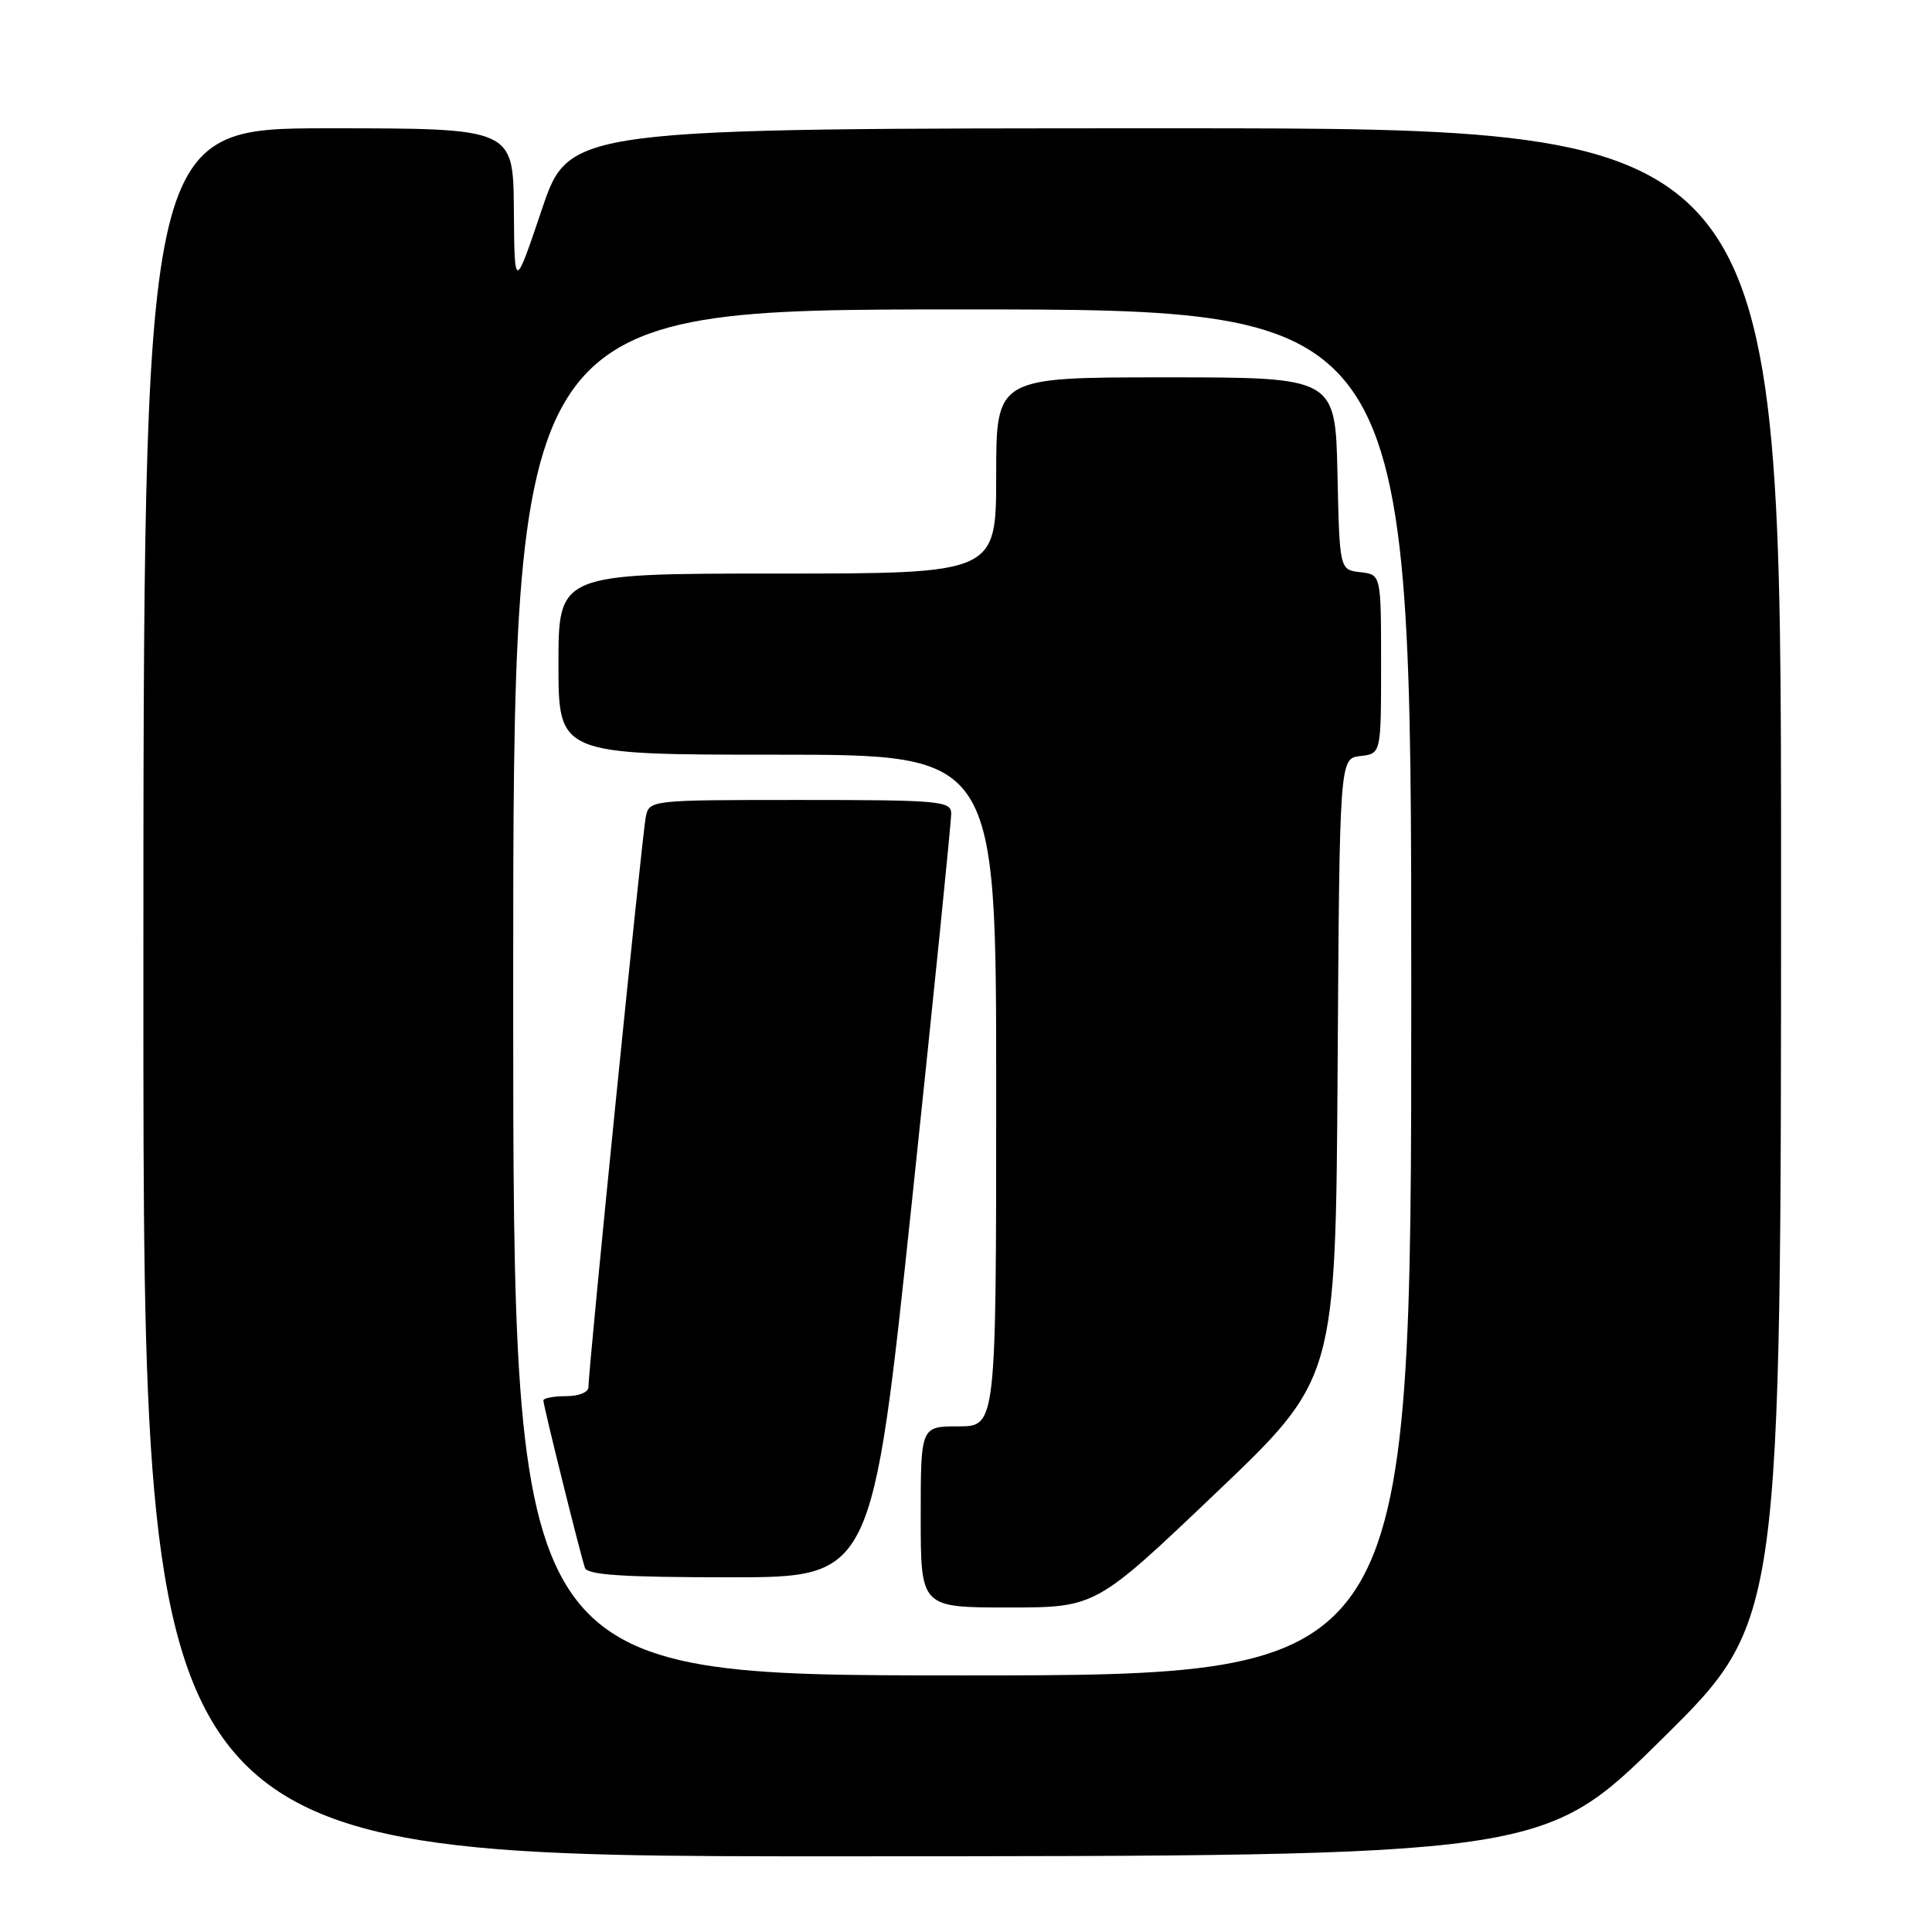 <?xml version="1.0" encoding="UTF-8" standalone="no"?>
<!DOCTYPE svg PUBLIC "-//W3C//DTD SVG 1.1//EN" "http://www.w3.org/Graphics/SVG/1.1/DTD/svg11.dtd" >
<svg xmlns="http://www.w3.org/2000/svg" xmlns:xlink="http://www.w3.org/1999/xlink" version="1.1" viewBox="0 0 256 256">
 <g >
 <path fill="currentColor"
d=" M 220.25 230.40 C 236.00 214.85 236.00 214.85 236.00 115.93 C 236.00 17.00 236.00 17.00 155.72 17.00 C 75.43 17.00 75.43 17.00 71.80 27.75 C 68.17 38.50 68.17 38.50 68.09 27.75 C 68.00 17.00 68.00 17.00 43.50 17.00 C 19.00 17.00 19.00 17.00 19.00 131.50 C 19.00 246.00 19.00 246.00 111.75 245.97 C 204.50 245.95 204.50 245.95 220.25 230.40 Z  M 68.00 131.50 C 68.00 41.00 68.00 41.00 127.50 41.00 C 187.00 41.00 187.00 41.00 187.00 131.50 C 187.00 222.00 187.00 222.00 127.50 222.00 C 68.00 222.00 68.00 222.00 68.00 131.50 Z  M 161.08 197.86 C 176.98 182.72 176.98 182.72 177.24 141.61 C 177.50 100.50 177.50 100.50 180.25 100.18 C 183.00 99.87 183.00 99.87 183.00 88.00 C 183.00 76.13 183.00 76.13 180.25 75.82 C 177.50 75.50 177.50 75.50 177.22 62.75 C 176.94 50.00 176.94 50.00 154.47 50.00 C 132.00 50.00 132.00 50.00 132.00 63.00 C 132.00 76.00 132.00 76.00 103.00 76.00 C 74.00 76.00 74.00 76.00 74.00 88.00 C 74.00 100.00 74.00 100.00 103.00 100.00 C 132.00 100.00 132.00 100.00 132.00 144.50 C 132.00 189.00 132.00 189.00 127.00 189.00 C 122.00 189.00 122.00 189.00 122.00 201.00 C 122.00 213.00 122.00 213.00 133.60 213.00 C 145.19 213.00 145.19 213.00 161.08 197.86 Z  M 120.83 159.25 C 123.72 131.89 126.07 108.71 126.04 107.75 C 126.00 106.14 124.37 106.00 106.02 106.00 C 86.10 106.00 86.04 106.01 85.57 108.25 C 85.08 110.62 77.94 181.59 77.98 183.75 C 77.99 184.48 76.74 185.00 75.00 185.00 C 73.35 185.00 72.00 185.26 72.00 185.57 C 72.00 186.26 76.90 205.99 77.51 207.75 C 77.83 208.69 82.60 209.00 96.76 209.00 C 115.57 209.00 115.57 209.00 120.83 159.25 Z "/>
</g>
</svg>